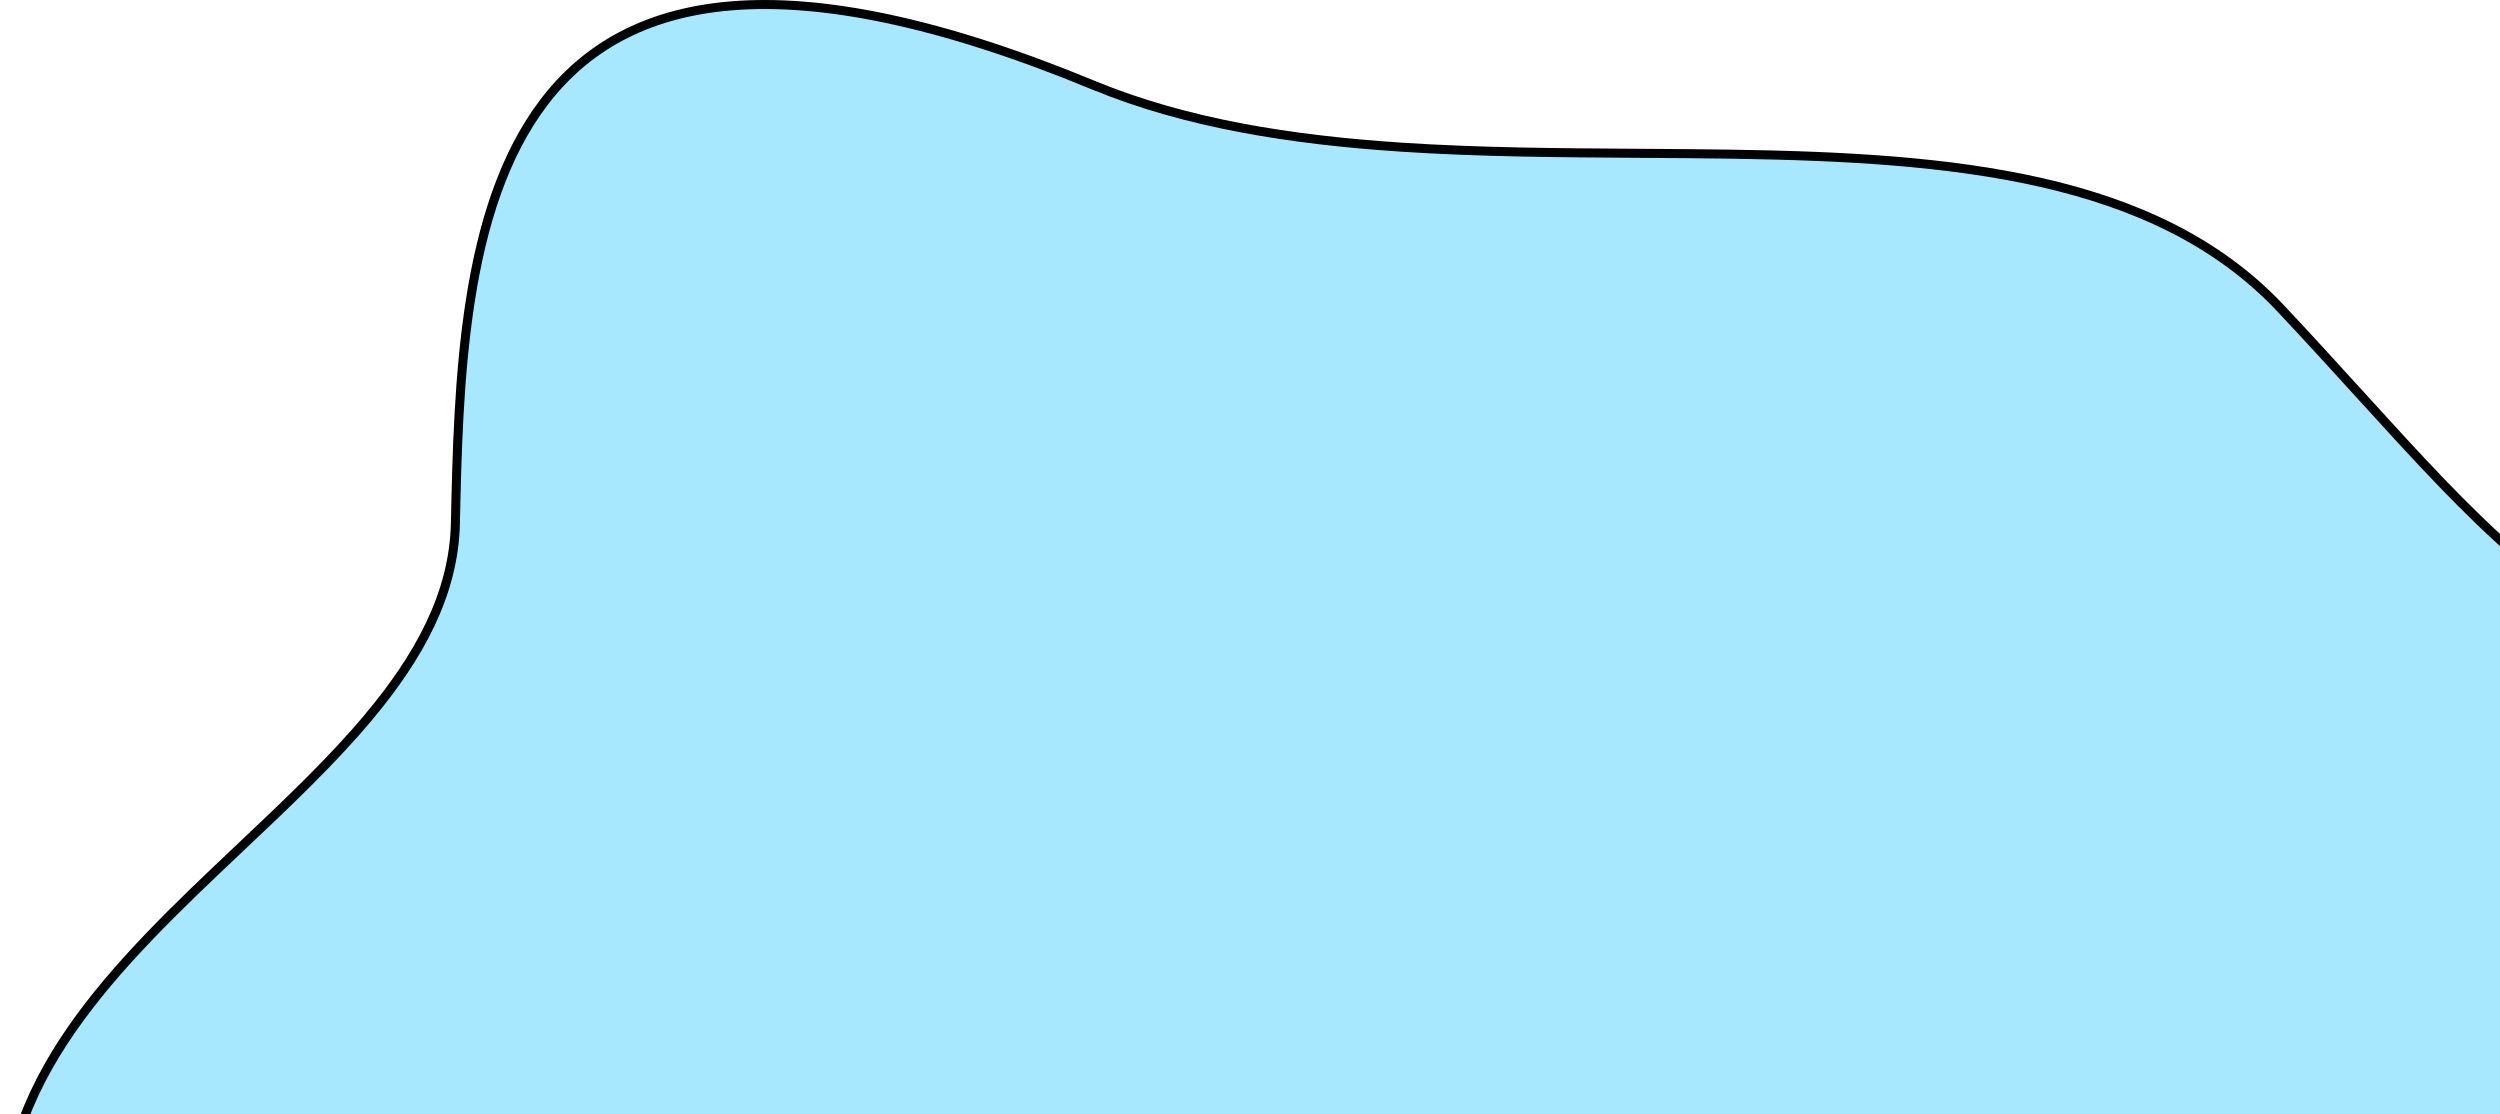 <svg width="166" height="74" viewBox="0 0 166 74" fill="none" xmlns="http://www.w3.org/2000/svg">
<path d="M199.936 90.508L199.935 90.508L93.359 106.134L93.466 105.854C93.466 105.854 93.466 105.854 93.466 105.854C73.064 98.008 52.393 97.732 35.754 97.51C34.906 97.498 34.068 97.487 33.242 97.475C24.706 97.351 17.373 97.135 11.817 95.753C6.274 94.374 2.572 91.853 1.183 87.163C-2.227 75.42 4.796 67.044 12.878 59.211C13.907 58.214 14.954 57.225 15.998 56.239C19.032 53.372 22.036 50.534 24.488 47.6C27.789 43.652 30.137 39.481 30.239 34.75L30.239 34.75C30.34 30.071 30.464 24.844 31.241 19.895C32.019 14.944 33.444 10.305 36.124 6.787C38.793 3.282 42.724 0.868 48.569 0.388C54.429 -0.094 62.222 1.368 72.593 5.651L72.707 5.374L72.593 5.651C78.765 8.2 85.747 9.287 92.993 9.768C98.191 10.113 103.542 10.147 108.834 10.18C110.916 10.193 112.988 10.206 115.038 10.238C122.313 10.351 129.323 10.701 135.556 12.122C141.786 13.543 147.221 16.029 151.364 20.401C153.248 22.401 155 24.328 156.666 26.16C158.578 28.262 160.376 30.239 162.126 32.057C165.416 35.472 168.587 38.379 172.157 40.623C179.313 45.123 188.017 46.93 202.384 44.981L202.384 44.981C211.648 43.72 218.898 44.447 223.867 46.594C228.823 48.736 231.495 52.28 231.689 56.694C231.884 61.135 229.575 66.534 224.378 72.366C219.187 78.192 211.14 84.419 199.936 90.508Z" fill="#A8E8FF" stroke="black" stroke-width="0.6"/>
</svg>
